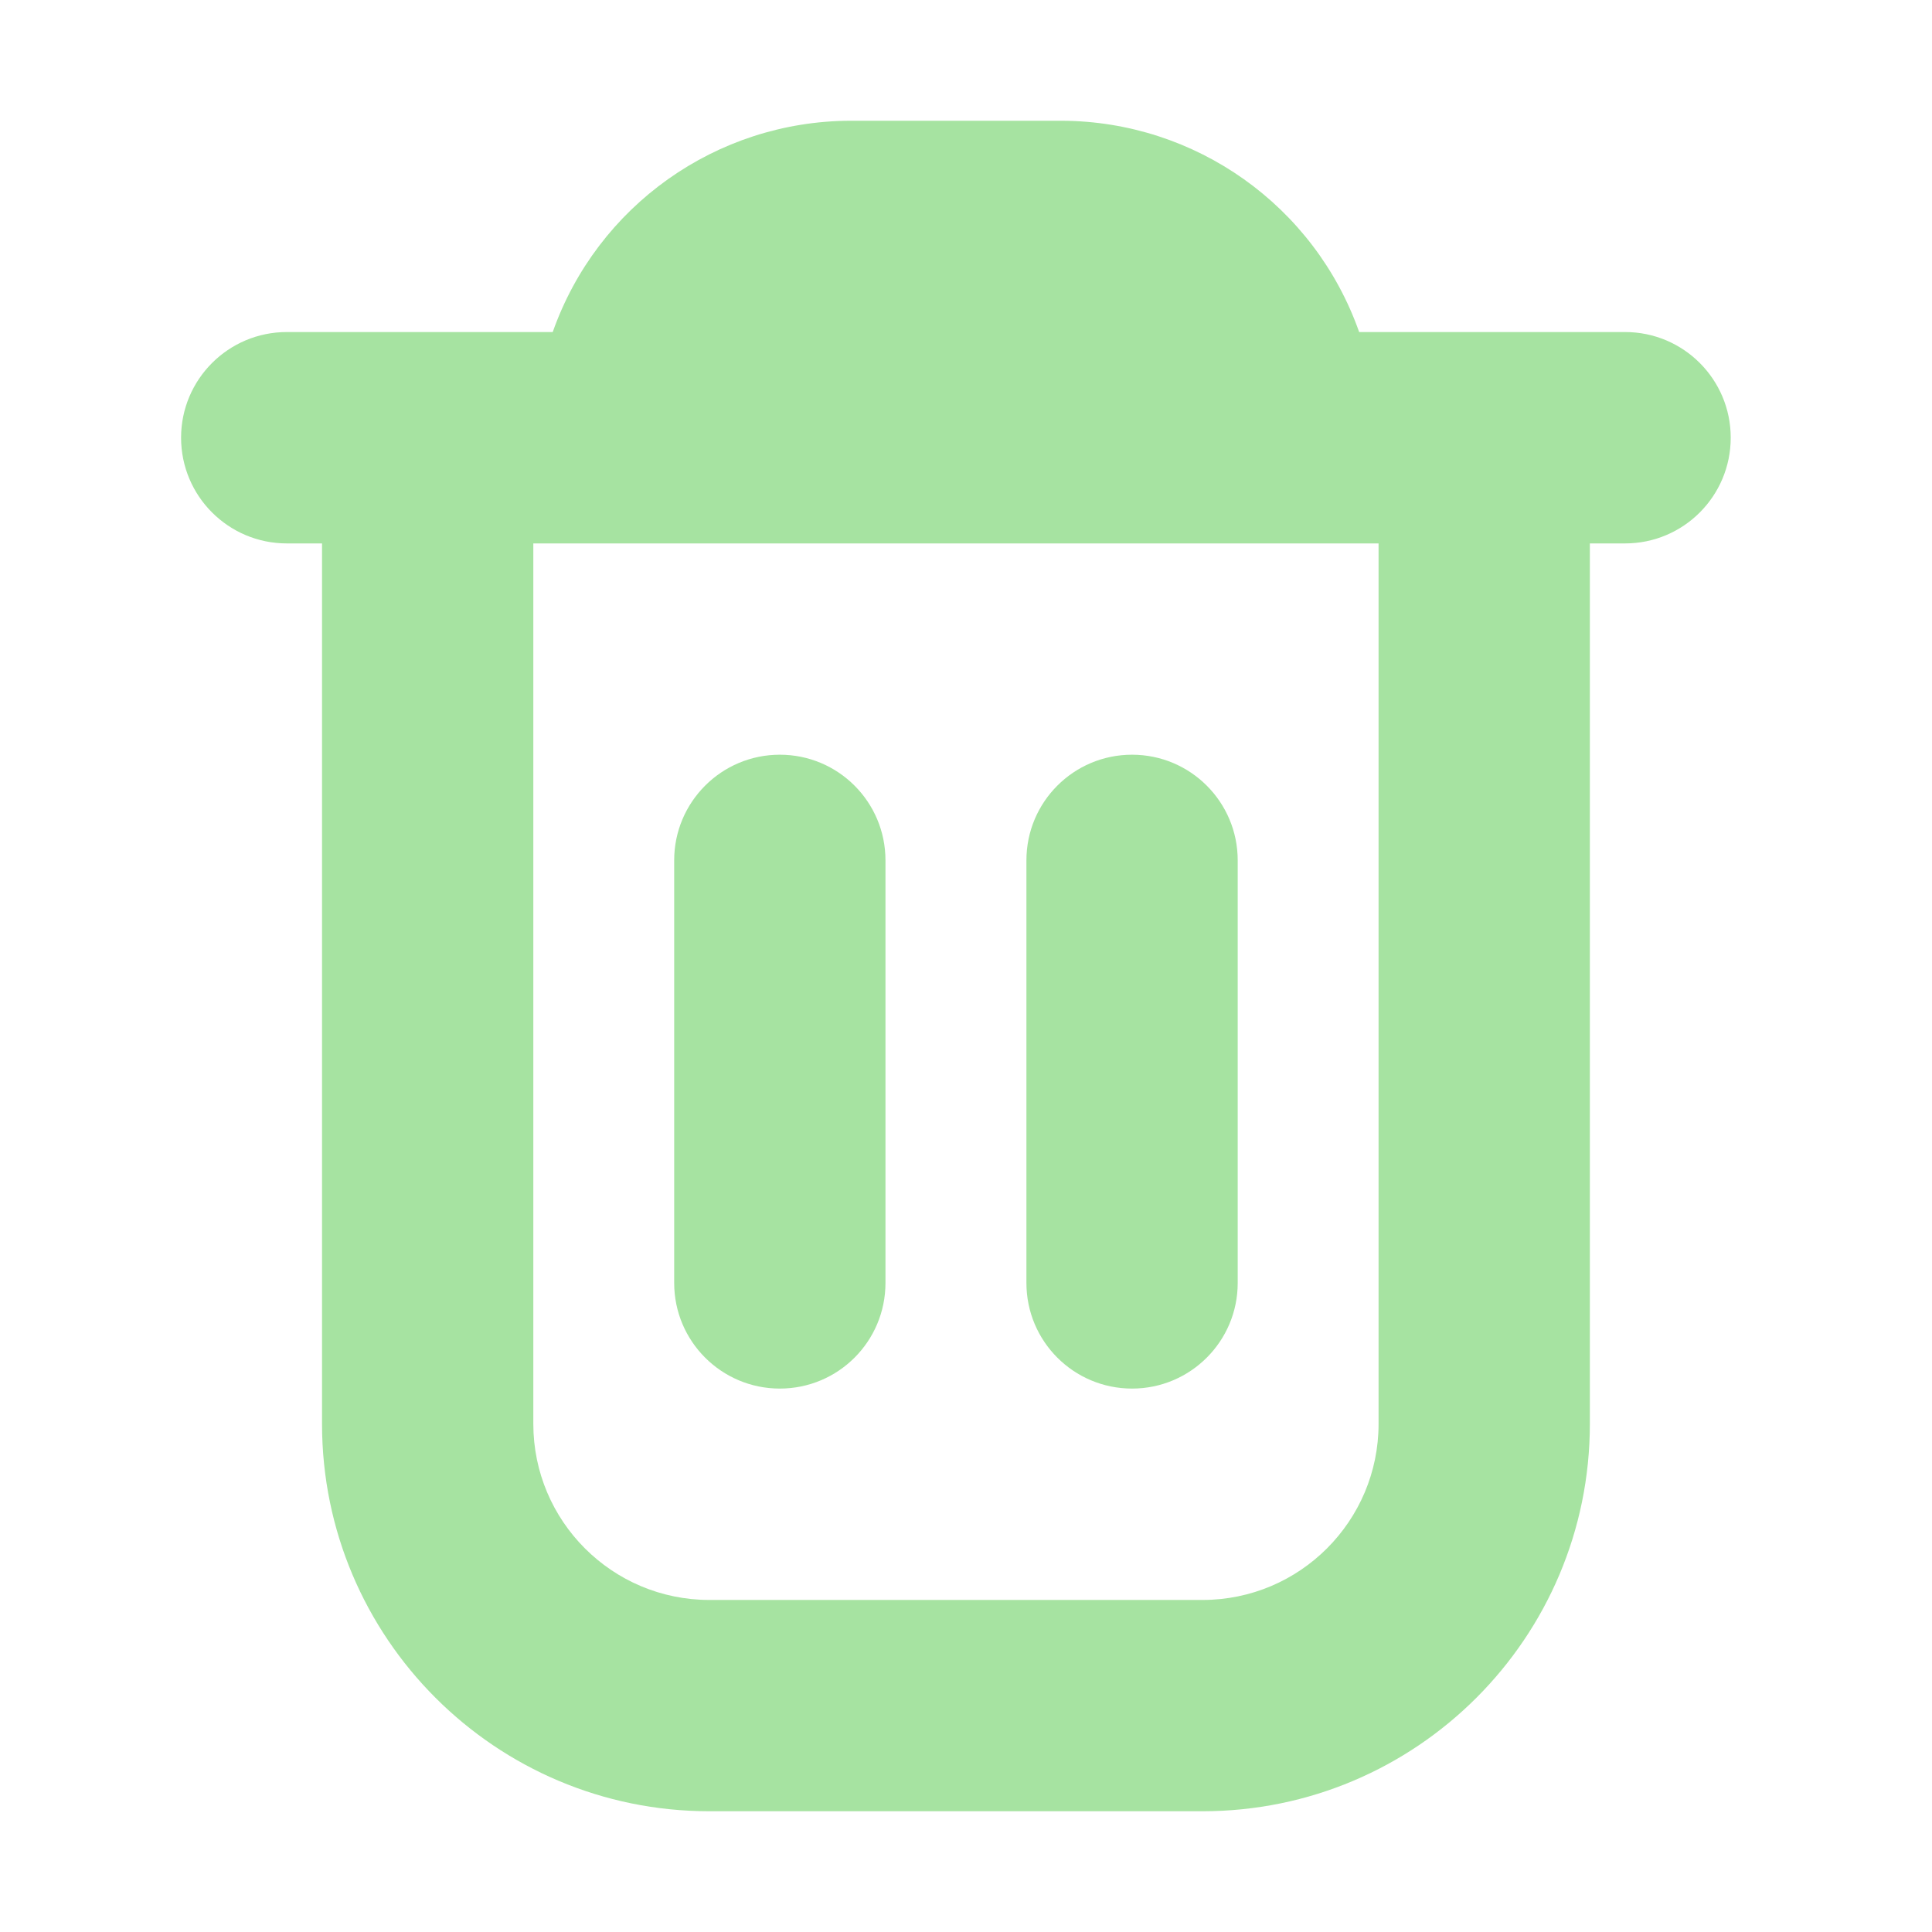 <svg width="22" height="22" viewBox="0 0 22 22" fill="none" xmlns="http://www.w3.org/2000/svg">
<path fill-rule="evenodd" clip-rule="evenodd" d="M19.708 4.984C19.708 4.32 19.17 3.781 18.505 3.781H15.477C14.97 2.343 13.613 1.38 12.089 1.375H9.682C8.158 1.38 6.801 2.343 6.294 3.781H3.266C2.601 3.781 2.062 4.32 2.062 4.984C2.062 5.649 2.601 6.188 3.266 6.188H3.667V16.214C3.667 18.65 5.642 20.625 8.078 20.625H13.693C16.129 20.625 18.104 18.65 18.104 16.214V6.188H18.505C19.17 6.188 19.708 5.649 19.708 4.984ZM15.698 16.214C15.698 17.321 14.8 18.219 13.693 18.219H8.078C6.971 18.219 6.073 17.321 6.073 16.214V6.188H15.698V16.214ZM8.88 15.812C9.545 15.812 10.083 15.274 10.083 14.609V9.797C10.083 9.132 9.545 8.594 8.88 8.594C8.216 8.594 7.677 9.132 7.677 9.797V14.609C7.677 15.274 8.216 15.812 8.88 15.812ZM14.094 14.609C14.094 15.274 13.555 15.812 12.891 15.812C12.226 15.812 11.688 15.274 11.688 14.609V9.797C11.688 9.132 12.226 8.594 12.891 8.594C13.555 8.594 14.094 9.132 14.094 9.797V14.609Z" fill="url(#paint0_linear_451_2381)"/>
<defs>
<linearGradient id="paint0_linear_451_2381" x1="10.885" y1="20.625" x2="10.885" y2="1.375" gradientUnits="userSpaceOnUse">
<stop stop-color="#a6e3a1"/>
<stop offset="1" stop-color="#a6e3a1"/>
</linearGradient>
</defs>
</svg>
